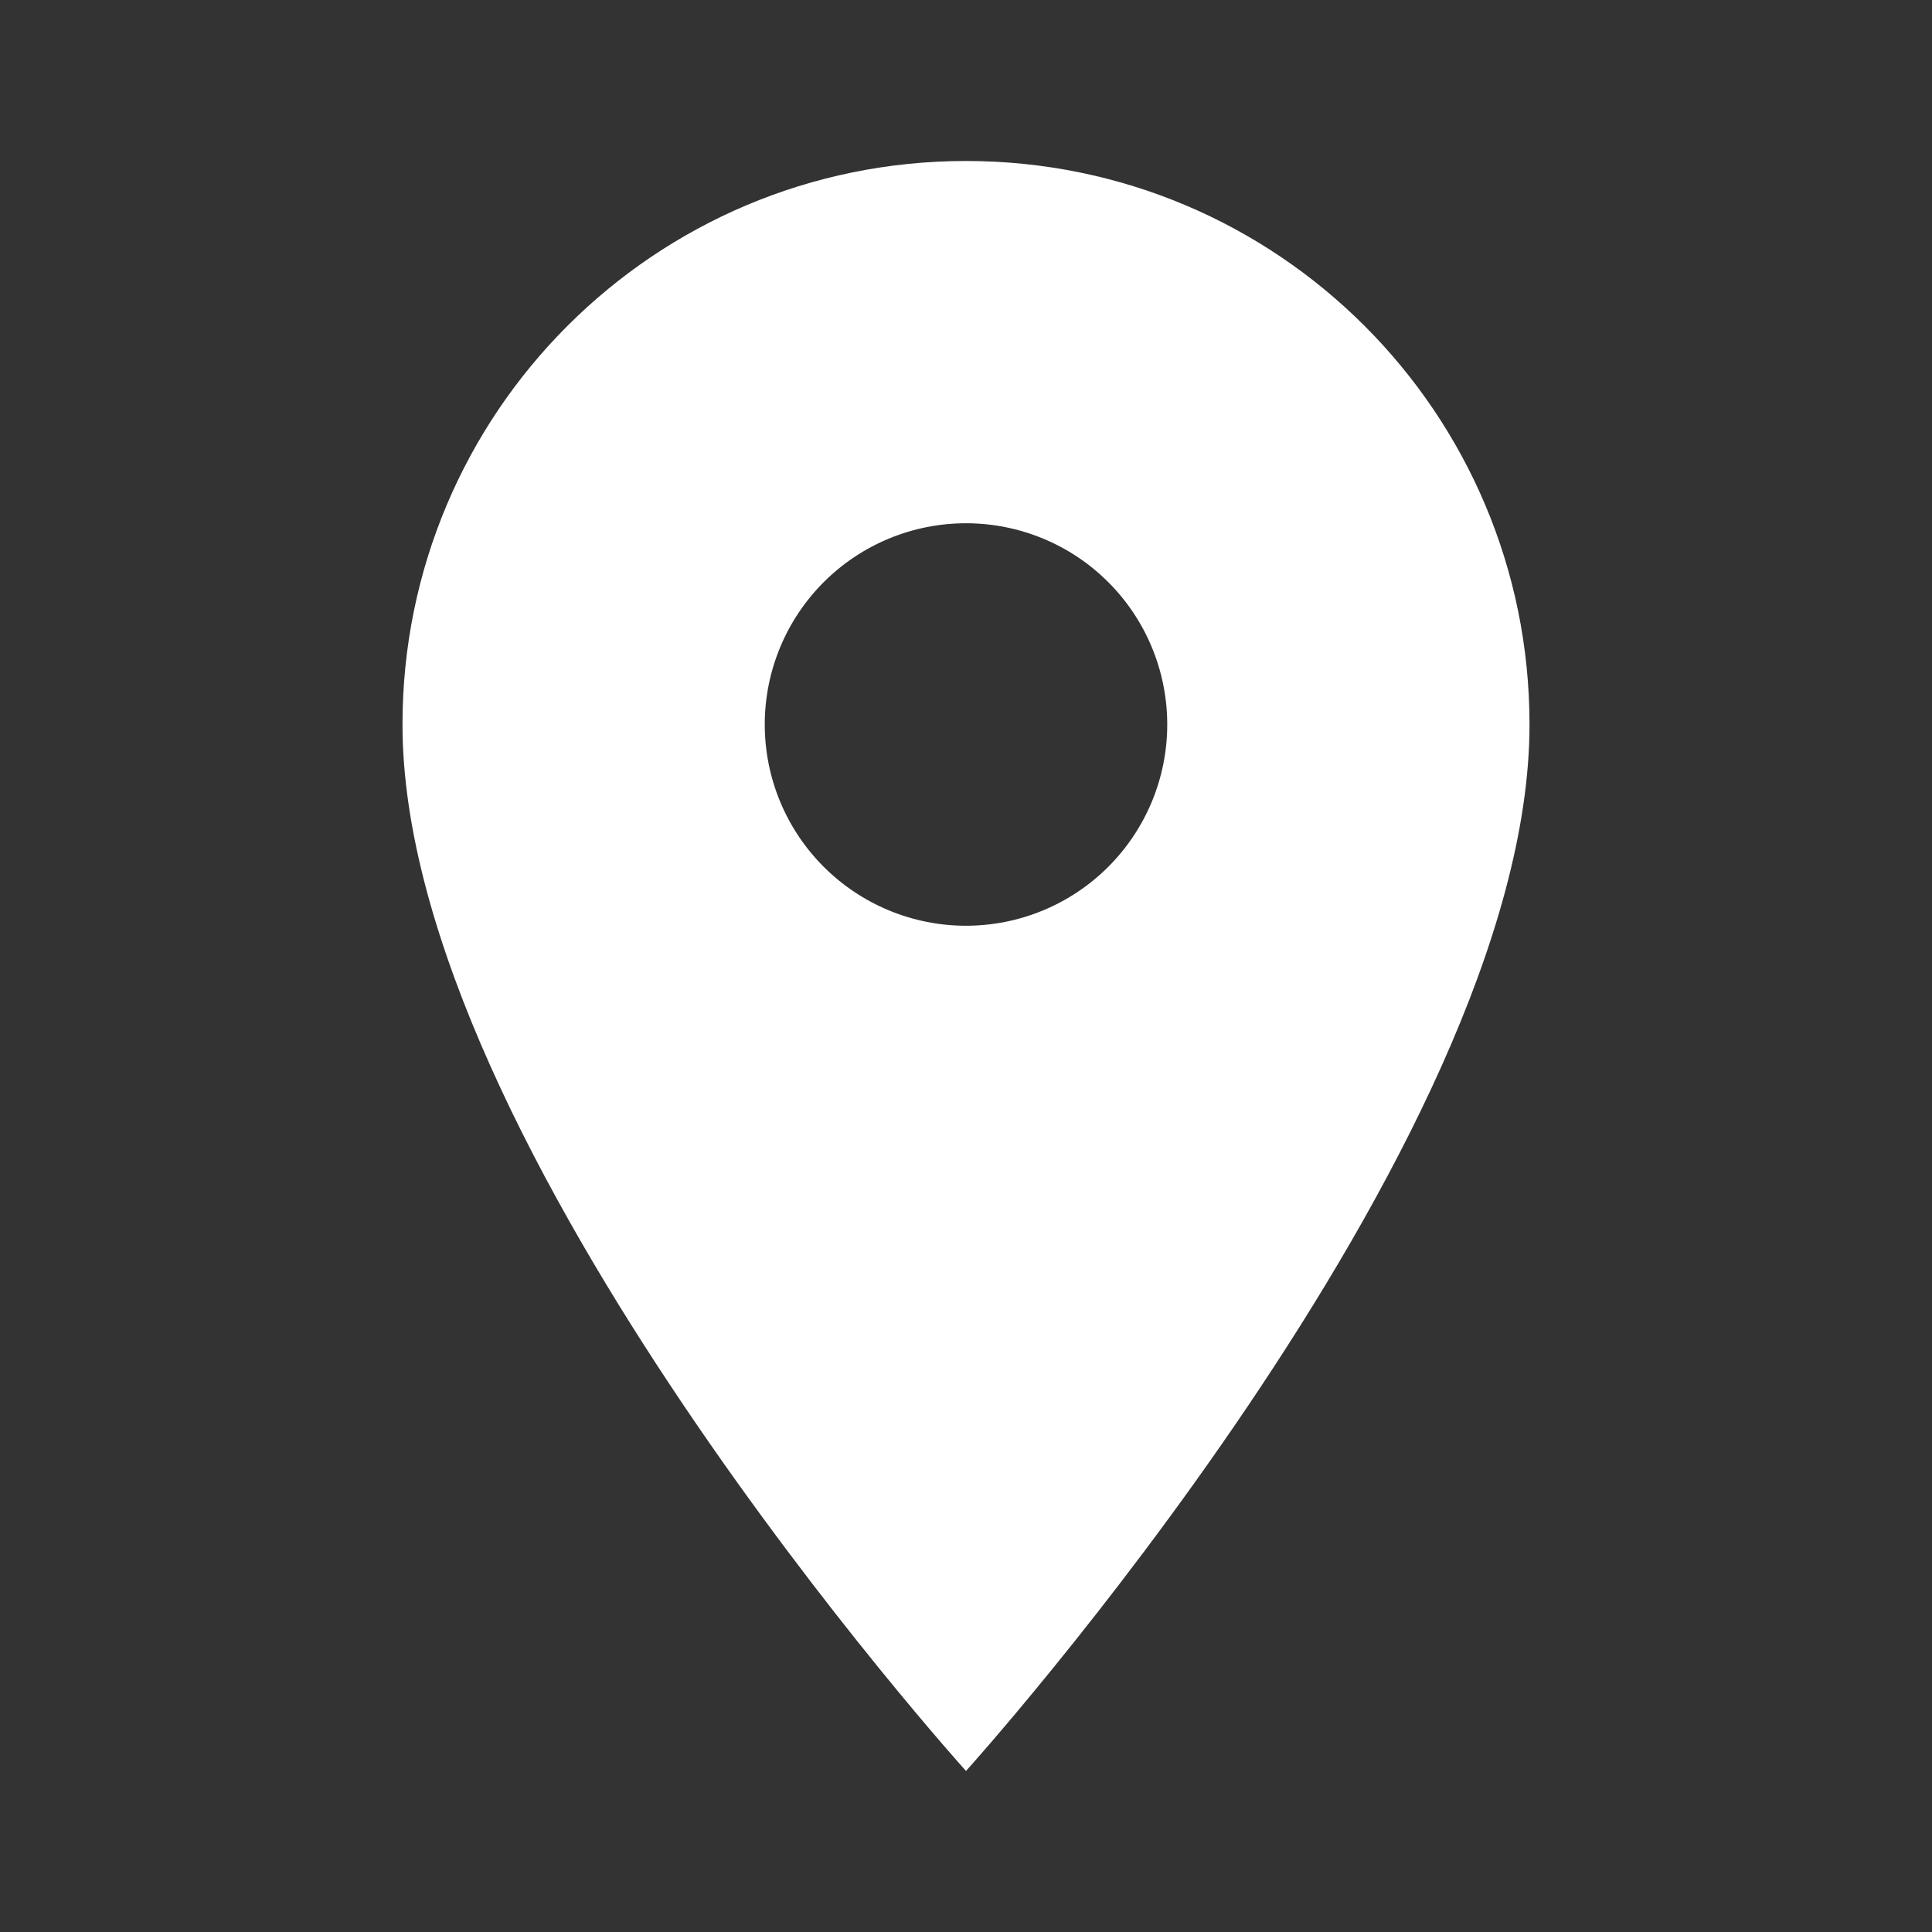 <svg width="43" height="43" viewBox="0 0 43 43" fill="none" xmlns="http://www.w3.org/2000/svg">
<rect x="0" y="0" width="43" height="43" fill="#333333" stroke="none"/>
<path d="M21.5 3.583C14.566 3.583 8.958 9.191 8.958 16.125C8.958 25.531 21.5 39.416 21.5 39.416C21.5 39.416 34.042 25.531 34.042 16.125C34.042 9.191 28.434 3.583 21.5 3.583ZM21.5 20.604C20.312 20.604 19.173 20.132 18.333 19.292C17.493 18.452 17.021 17.313 17.021 16.125C17.021 14.937 17.493 13.797 18.333 12.957C19.173 12.117 20.312 11.646 21.5 11.646C22.688 11.646 23.827 12.117 24.667 12.957C25.507 13.797 25.979 14.937 25.979 16.125C25.979 17.313 25.507 18.452 24.667 19.292C23.827 20.132 22.688 20.604 21.5 20.604Z" fill="white"/>
</svg>

